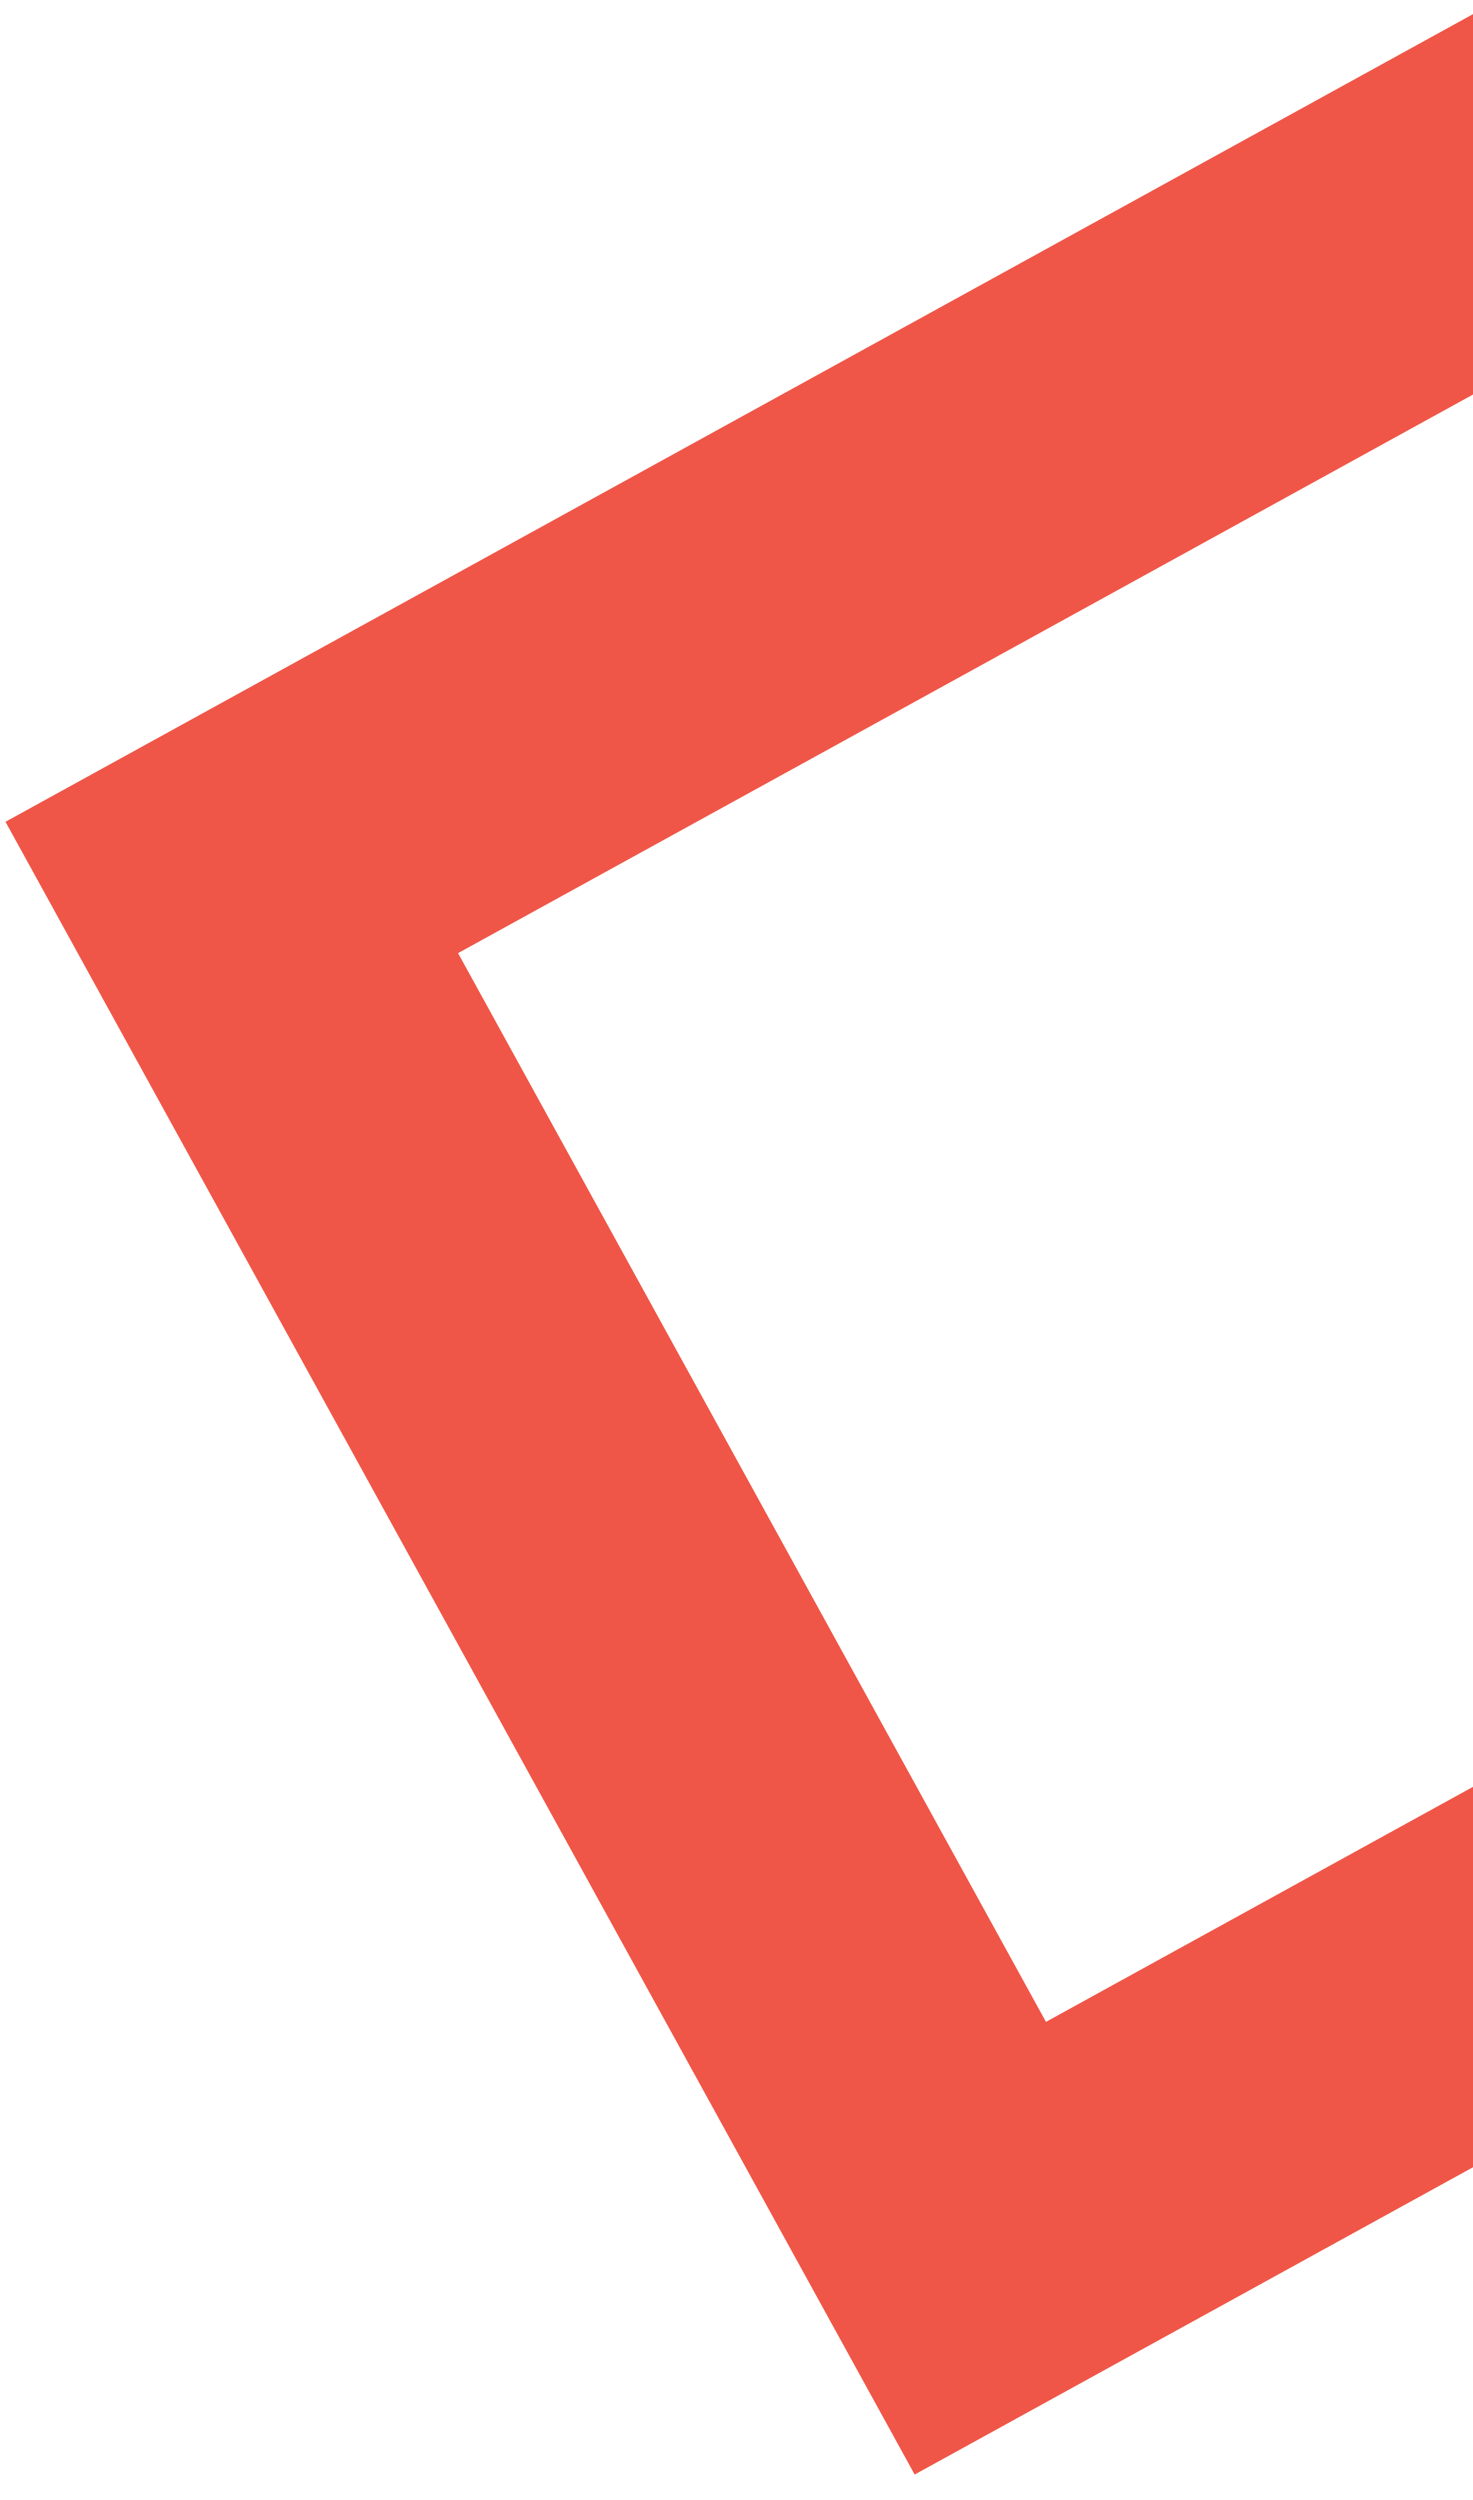 <?xml version="1.0" encoding="utf-8"?>
<!-- Generator: Adobe Illustrator 21.1.0, SVG Export Plug-In . SVG Version: 6.00 Build 0)  -->
<svg version="1.1" id="Слой_1" xmlns="http://www.w3.org/2000/svg" xmlns:xlink="http://www.w3.org/1999/xlink" x="0px" y="0px"
	 viewBox="0 0 44.2 75" style="enable-background:new 0 0 44.2 75;" xml:space="preserve">
<style type="text/css">
	.st0{clip-path:url(#SVGID_2_);}
	.st1{fill:none;stroke:#F05647;stroke-width:10;stroke-miterlimit:10;}
</style>
<g>
	<g>
		<defs>
			<rect id="SVGID_1_" width="44.2" height="75"/>
		</defs>
		<clipPath id="SVGID_2_">
			<use xlink:href="#SVGID_1_"  style="overflow:visible;"/>
		</clipPath>
		<g class="st0">
			<g>
				
					<rect x="15.3" y="12.5" transform="matrix(0.876 -0.482 0.482 0.876 -12.473 23.048)" class="st1" width="46.6" height="46.6"/>
			</g>
		</g>
	</g>
</g>
</svg>
